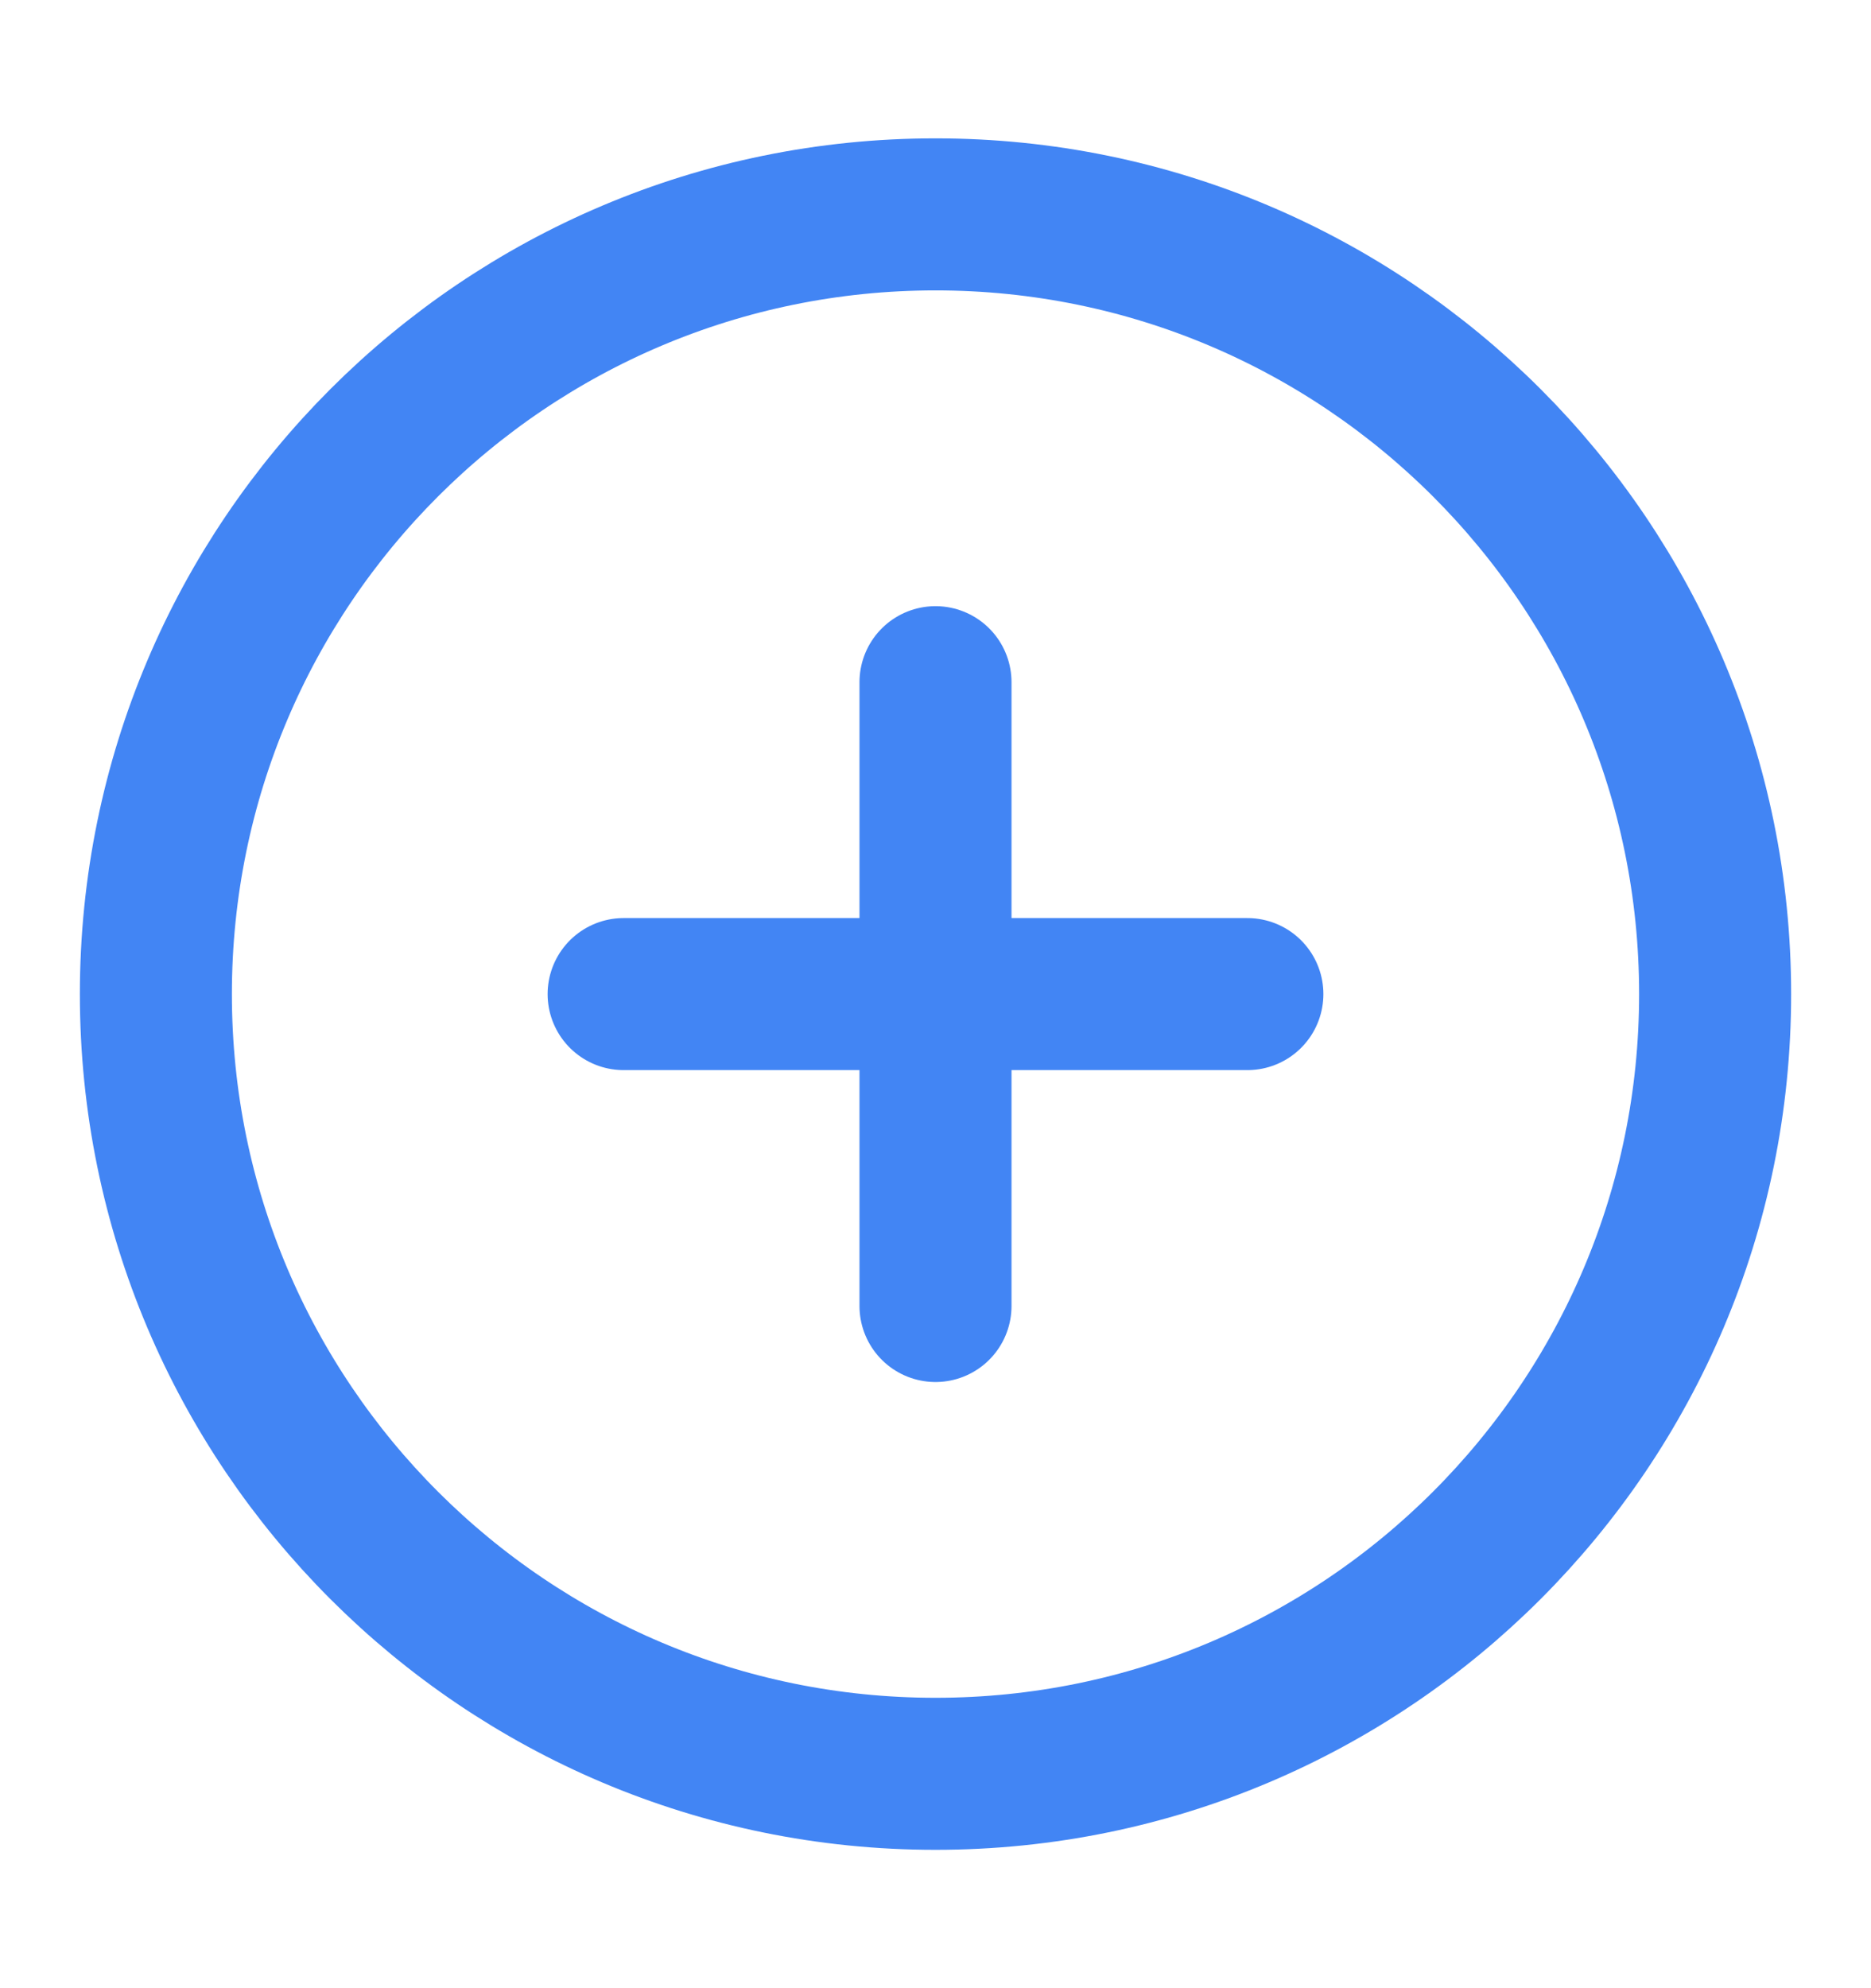 <svg width="16" height="17" viewBox="0 0 16 17" fill="none" xmlns="http://www.w3.org/2000/svg">
<path d="M8 15.167C11.682 15.167 14.667 12.182 14.667 8.5C14.667 4.818 11.682 1.833 8 1.833C4.318 1.833 1.333 4.818 1.333 8.5C1.333 12.182 4.318 15.167 8 15.167Z" stroke="#4285F4" stroke-width="1.3" stroke-linecap="round" stroke-linejoin="round"/>
<path d="M5.333 8.5H10.667" stroke="#4285F4" stroke-width="1.3" stroke-linecap="round" stroke-linejoin="round"/>
<path d="M8 5.833V11.167" stroke="#4285F4" stroke-width="1.3" stroke-linecap="round" stroke-linejoin="round"/>
</svg>
